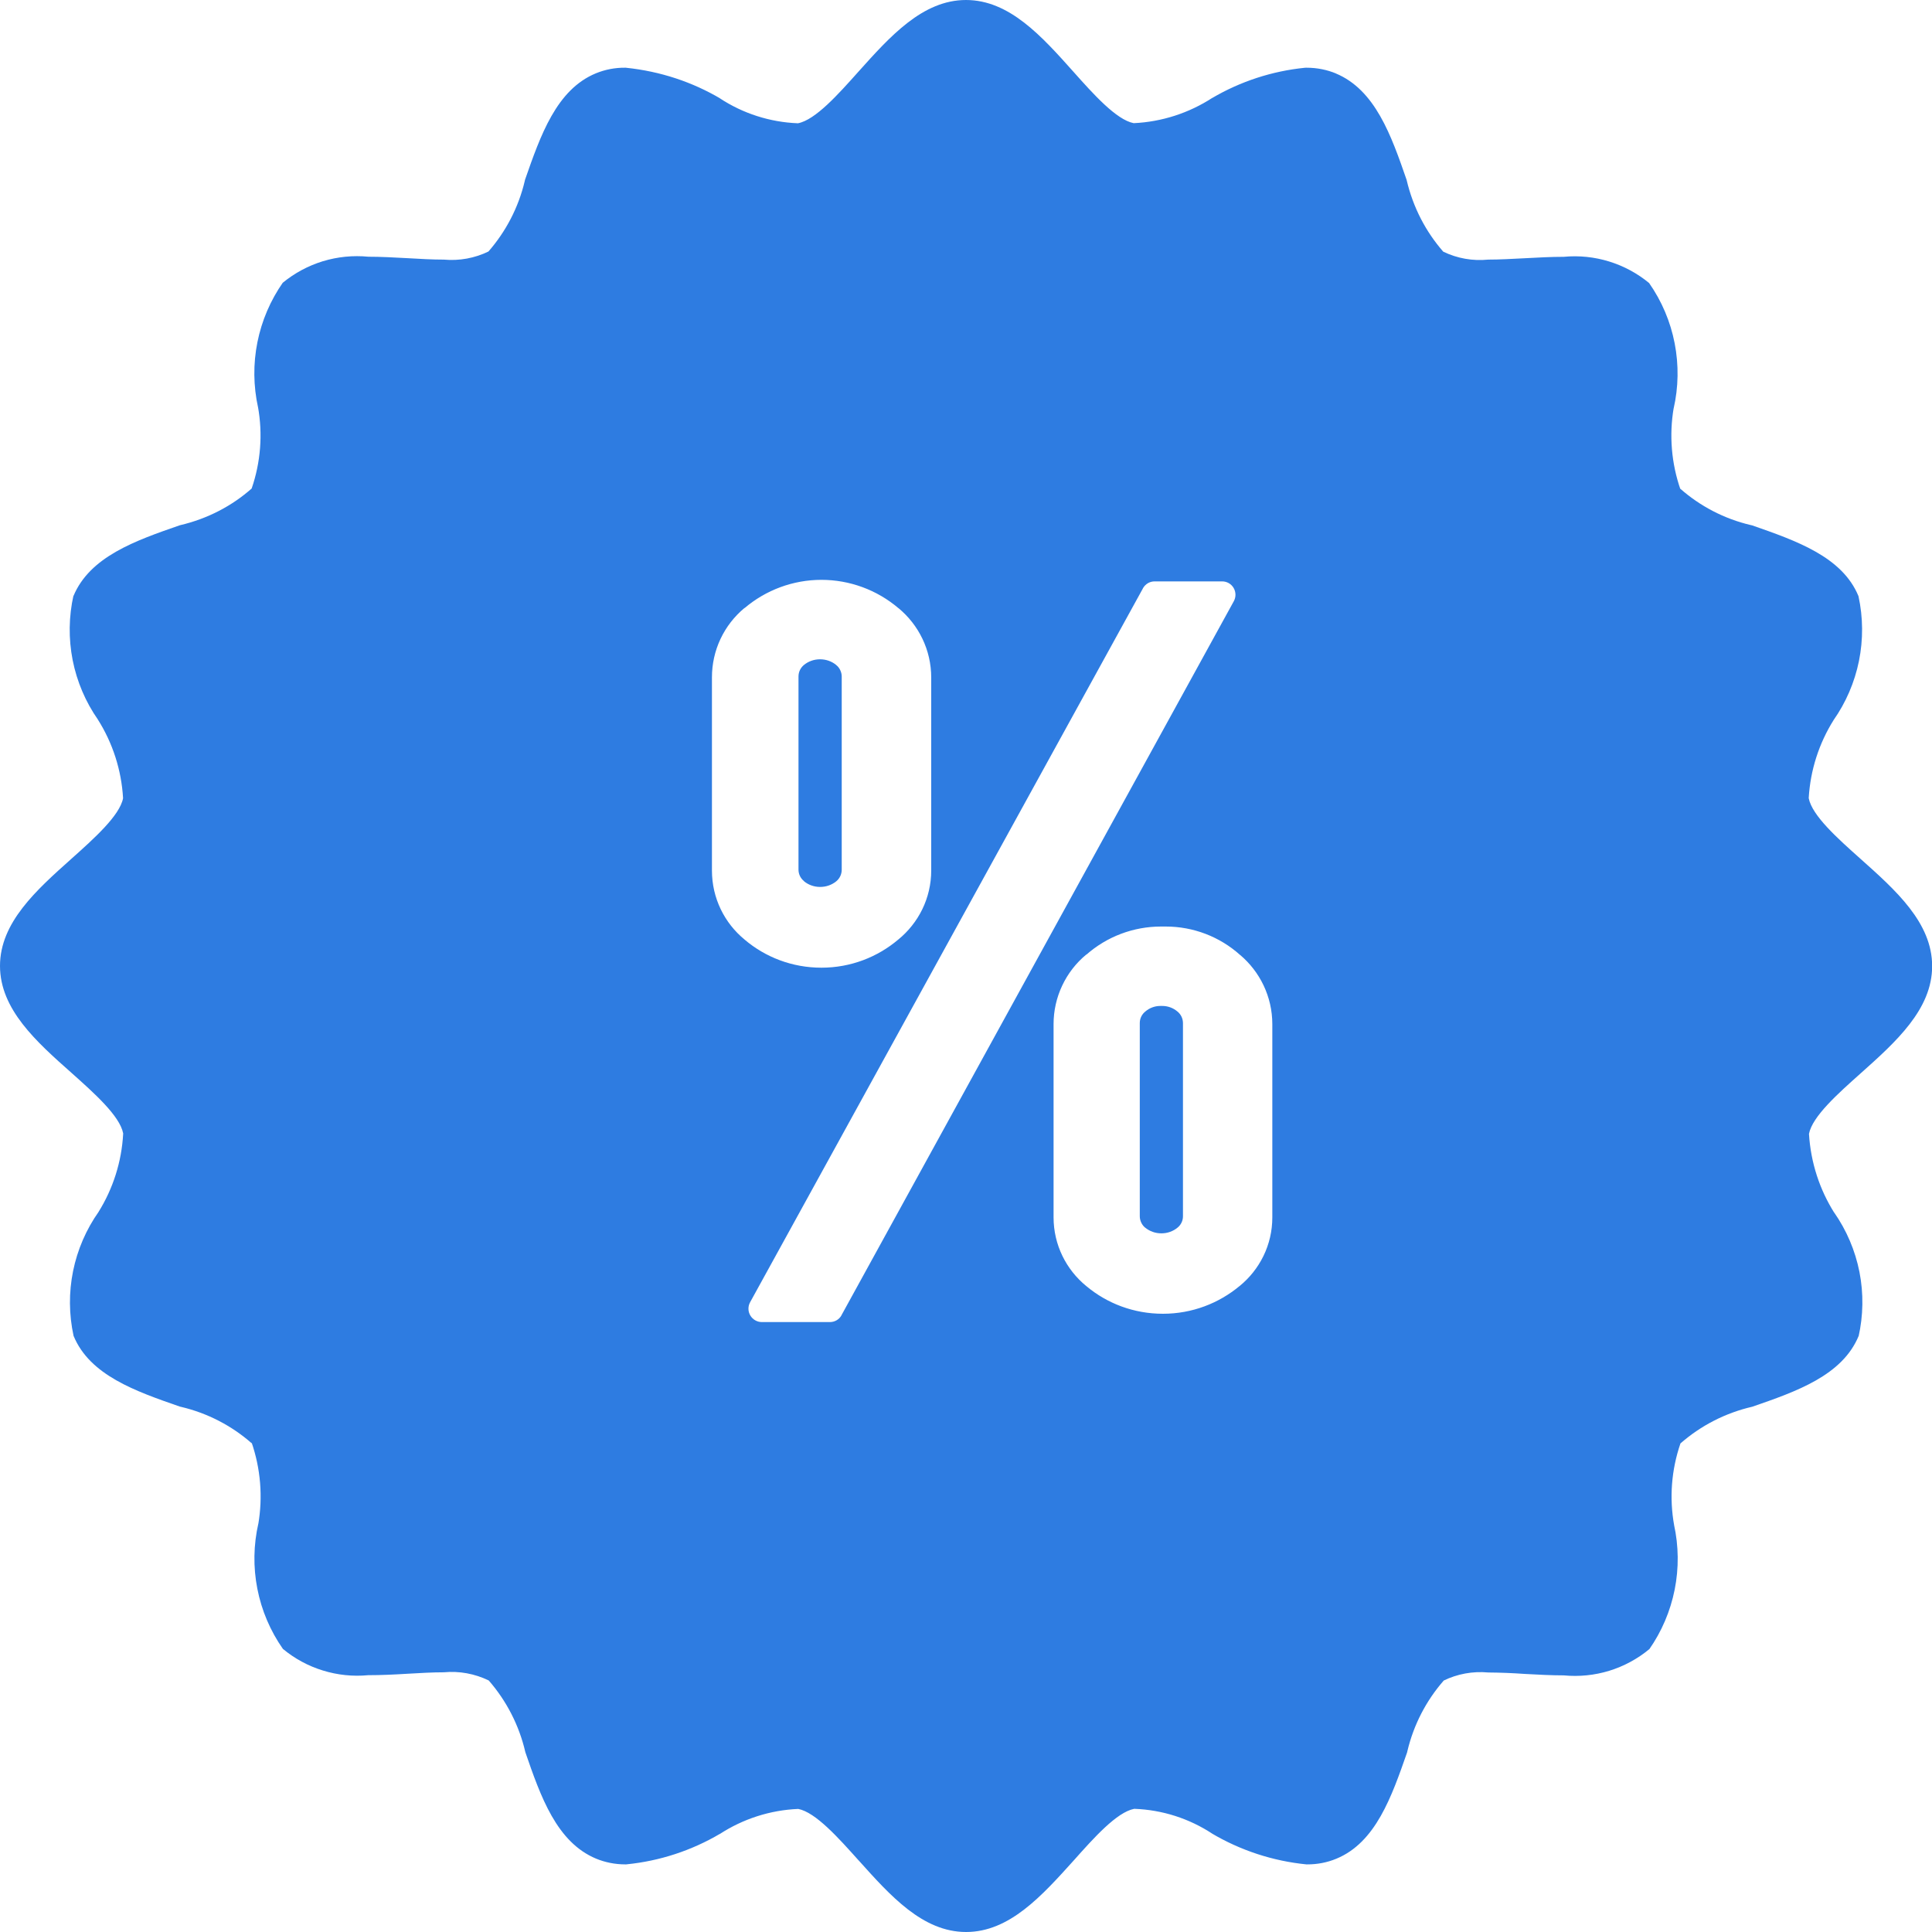 <svg width="40" height="40" viewBox="0 0 40 40" fill="none" xmlns="http://www.w3.org/2000/svg">
    <g clip-path="url(#clip0_1247_227)">
        <path
            d="M17.777 38.518C17.36 38.052 16.887 37.522 16.527 37.452C15.945 37.476 15.381 37.658 14.893 37.977L14.905 37.968C14.317 38.314 13.661 38.529 12.982 38.598L12.962 38.6H12.945C12.735 38.6 12.527 38.559 12.333 38.478L12.343 38.482C11.525 38.142 11.193 37.195 10.877 36.278C10.75 35.726 10.488 35.215 10.115 34.788L10.118 34.792C9.83 34.652 9.509 34.593 9.19 34.623H9.197C8.953 34.623 8.697 34.638 8.44 34.653C8.163 34.67 7.887 34.683 7.623 34.683C7.307 34.713 6.988 34.68 6.685 34.586C6.381 34.493 6.099 34.34 5.855 34.137L5.858 34.14C5.596 33.766 5.415 33.341 5.328 32.893C5.24 32.445 5.248 31.983 5.35 31.538L5.347 31.56C5.444 30.99 5.396 30.405 5.207 29.858L5.213 29.883C4.795 29.515 4.292 29.256 3.75 29.128L3.727 29.123C2.81 28.805 1.86 28.475 1.523 27.657C1.427 27.215 1.423 26.759 1.513 26.316C1.603 25.873 1.784 25.454 2.045 25.085L2.038 25.095C2.343 24.606 2.519 24.048 2.55 23.473V23.465C2.48 23.103 1.95 22.632 1.483 22.215C0.753 21.568 0 20.897 0 19.998C0 19.1 0.753 18.428 1.482 17.777C1.948 17.36 2.478 16.887 2.548 16.527C2.515 15.946 2.334 15.383 2.023 14.892L2.032 14.905C1.771 14.533 1.592 14.111 1.504 13.666C1.417 13.221 1.423 12.762 1.523 12.32L1.52 12.342C1.86 11.523 2.807 11.192 3.723 10.875C4.3 10.74 4.802 10.475 5.213 10.112L5.21 10.115C5.398 9.569 5.443 8.985 5.34 8.417L5.343 8.437C5.245 7.992 5.24 7.533 5.329 7.087C5.418 6.64 5.599 6.218 5.86 5.845L5.853 5.855C6.099 5.653 6.382 5.501 6.686 5.408C6.99 5.316 7.31 5.284 7.627 5.315H7.617C7.883 5.315 8.158 5.33 8.433 5.345C8.69 5.36 8.947 5.375 9.19 5.375C9.51 5.404 9.833 5.345 10.122 5.203L10.112 5.208C10.47 4.798 10.735 4.298 10.865 3.745L10.87 3.722C11.19 2.805 11.52 1.855 12.337 1.518C12.527 1.44 12.732 1.4 12.938 1.402H12.957H12.955C13.682 1.477 14.342 1.702 14.923 2.045L14.9 2.033C15.381 2.35 15.94 2.529 16.515 2.552H16.522C16.883 2.482 17.355 1.952 17.772 1.485C18.428 0.753 19.102 0 20 0C20.898 0 21.57 0.753 22.222 1.483C22.638 1.95 23.112 2.48 23.472 2.55C24.053 2.523 24.617 2.341 25.105 2.023L25.092 2.032C25.68 1.686 26.337 1.471 27.017 1.403L27.037 1.402H27.053C27.27 1.402 27.477 1.445 27.665 1.523L27.655 1.52C28.473 1.86 28.805 2.807 29.122 3.723C29.257 4.3 29.522 4.8 29.883 5.213L29.88 5.21C30.169 5.35 30.491 5.407 30.81 5.375H30.803C31.047 5.375 31.303 5.36 31.56 5.347C31.837 5.332 32.113 5.317 32.377 5.317C32.693 5.287 33.012 5.32 33.316 5.414C33.62 5.508 33.902 5.66 34.147 5.863L34.143 5.86C34.405 6.234 34.585 6.659 34.672 7.107C34.759 7.555 34.752 8.017 34.65 8.462L34.653 8.44C34.555 9.01 34.604 9.596 34.795 10.142L34.788 10.118C35.197 10.478 35.698 10.743 36.252 10.872L36.275 10.877C37.192 11.197 38.142 11.527 38.478 12.343C38.574 12.785 38.577 13.241 38.488 13.684C38.398 14.126 38.218 14.546 37.958 14.915L37.965 14.905C37.66 15.39 37.482 15.944 37.448 16.517V16.527C37.518 16.888 38.048 17.36 38.515 17.777C39.25 18.432 40.003 19.103 40.003 20.002C40.003 20.9 39.25 21.573 38.52 22.225C38.053 22.642 37.523 23.113 37.453 23.475C37.49 24.08 37.678 24.635 37.978 25.112L37.97 25.097C38.23 25.468 38.41 25.89 38.498 26.335C38.585 26.779 38.578 27.238 38.478 27.68L38.482 27.658C38.143 28.478 37.195 28.808 36.278 29.125C35.726 29.252 35.214 29.514 34.788 29.888L34.792 29.885C34.604 30.431 34.559 31.015 34.662 31.583L34.658 31.563C34.756 32.007 34.761 32.467 34.672 32.913C34.583 33.358 34.403 33.781 34.142 34.153L34.148 34.143C33.903 34.346 33.621 34.498 33.317 34.592C33.013 34.685 32.693 34.717 32.377 34.687H32.387C32.12 34.687 31.845 34.672 31.57 34.657C31.318 34.639 31.066 34.629 30.813 34.627C30.493 34.597 30.17 34.656 29.882 34.798L29.892 34.793C29.525 35.212 29.266 35.715 29.138 36.257L29.133 36.28C28.813 37.197 28.483 38.147 27.667 38.483C27.476 38.562 27.271 38.601 27.065 38.6H27.047H27.048C26.354 38.531 25.682 38.311 25.082 37.955L25.103 37.967C24.622 37.65 24.064 37.471 23.488 37.45H23.482C23.12 37.52 22.648 38.05 22.232 38.517C21.573 39.247 20.902 40 20.002 40C19.102 40 18.432 39.247 17.778 38.518H17.777ZM23.663 12.182L15.53 26.962C15.507 27.004 15.495 27.051 15.496 27.099C15.496 27.147 15.51 27.194 15.534 27.235C15.559 27.277 15.593 27.311 15.635 27.335C15.677 27.359 15.724 27.372 15.772 27.372H17.183C17.232 27.372 17.28 27.359 17.323 27.334C17.365 27.309 17.4 27.273 17.423 27.23V27.228L25.545 12.447C25.568 12.405 25.58 12.357 25.579 12.309C25.578 12.261 25.565 12.214 25.541 12.173C25.517 12.132 25.482 12.097 25.44 12.073C25.398 12.049 25.351 12.037 25.303 12.037H23.905C23.856 12.037 23.807 12.05 23.765 12.075C23.722 12.101 23.687 12.137 23.663 12.18V12.182ZM22.49 19.763C22.278 19.938 22.108 20.158 21.991 20.407C21.874 20.655 21.813 20.927 21.813 21.202V25.203C21.813 25.777 22.077 26.288 22.488 26.625L22.492 26.628C22.918 26.985 23.472 27.2 24.077 27.2C24.682 27.2 25.235 26.983 25.665 26.625L25.662 26.628C26.078 26.29 26.342 25.778 26.342 25.205V21.205C26.342 20.632 26.083 20.117 25.678 19.773L25.675 19.772C25.253 19.392 24.704 19.183 24.137 19.183H24.085H24.088H24.037C23.467 19.183 22.917 19.39 22.49 19.767L22.493 19.765L22.49 19.763ZM15.417 12.585C15.205 12.76 15.034 12.98 14.917 13.229C14.8 13.477 14.74 13.748 14.74 14.023V18.023C14.74 18.598 15.002 19.113 15.415 19.452L15.418 19.455C15.845 19.817 16.4 20.035 17.007 20.035C17.613 20.035 18.17 19.815 18.598 19.452L18.595 19.455C19.015 19.113 19.28 18.598 19.28 18.02V14.03C19.28 13.452 19.018 12.937 18.605 12.593L18.602 12.592C18.157 12.213 17.591 12.005 17.006 12.005C16.422 12.005 15.856 12.214 15.412 12.593L15.415 12.59L15.417 12.585ZM23.713 25.42C23.677 25.392 23.648 25.355 23.629 25.314C23.609 25.273 23.598 25.227 23.598 25.182V21.18C23.598 21.083 23.643 20.998 23.712 20.943C23.798 20.868 23.909 20.827 24.023 20.827H24.045H24.043H24.063C24.178 20.827 24.289 20.867 24.377 20.942C24.412 20.97 24.441 21.006 24.461 21.047C24.481 21.088 24.491 21.133 24.492 21.178V25.182C24.492 25.227 24.482 25.272 24.462 25.313C24.442 25.354 24.414 25.39 24.378 25.418C24.288 25.492 24.172 25.535 24.045 25.535C23.918 25.535 23.802 25.492 23.71 25.417H23.712L23.713 25.42ZM16.647 18.243C16.611 18.215 16.582 18.178 16.562 18.137C16.542 18.096 16.532 18.051 16.532 18.005V14.005C16.532 13.908 16.577 13.823 16.645 13.767C16.735 13.693 16.852 13.65 16.978 13.65C17.105 13.65 17.222 13.693 17.313 13.768H17.312C17.348 13.797 17.377 13.833 17.396 13.874C17.416 13.916 17.427 13.961 17.427 14.007V18.008C17.427 18.054 17.416 18.099 17.397 18.14C17.377 18.181 17.349 18.218 17.313 18.247C17.223 18.32 17.107 18.363 16.98 18.363C16.853 18.363 16.737 18.32 16.645 18.245H16.647V18.243Z"
            fill="#2E7CE1" />
    </g>
    <defs>
        <clipPath id="clip0_1247_227">
            <rect width="40" height="40" fill="white" />
        </clipPath>
    </defs>
</svg>